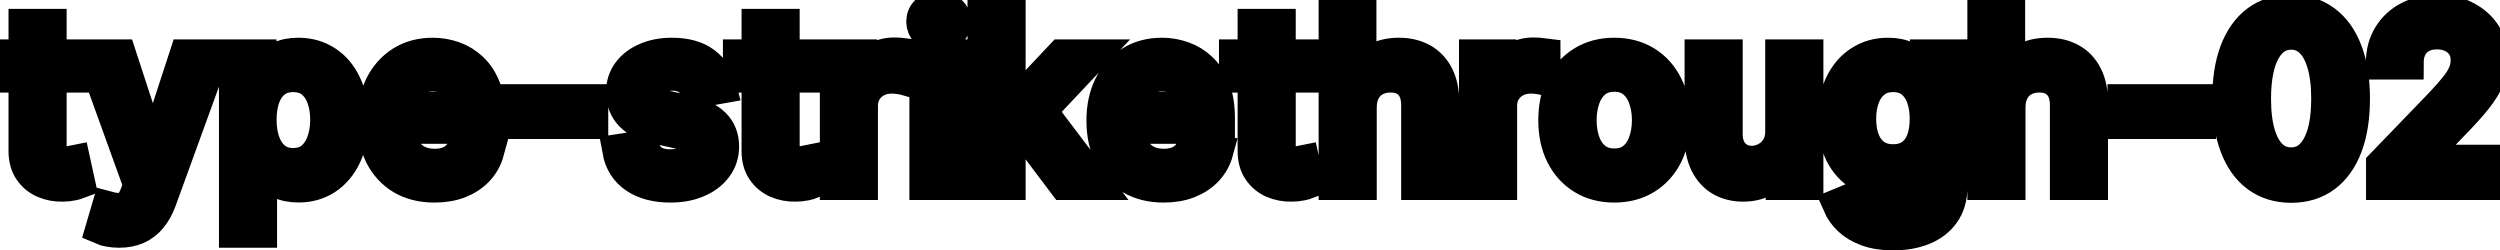 <svg viewBox="0 0 150 15" fill="none" stroke-width="2" stroke="currentColor" aria-hidden="true">
  <path d="M4.564 3.364V4.557H0.393V3.364H4.564ZM1.511 1.534H2.998V8.758C2.998 9.046 3.041 9.263 3.127 9.409C3.213 9.552 3.324 9.649 3.46 9.702C3.599 9.752 3.75 9.777 3.913 9.777C4.032 9.777 4.136 9.769 4.226 9.752C4.315 9.736 4.385 9.722 4.435 9.712L4.703 10.94C4.617 10.973 4.494 11.007 4.335 11.04C4.176 11.076 3.977 11.096 3.739 11.099C3.348 11.106 2.983 11.037 2.645 10.891C2.307 10.745 2.033 10.519 1.825 10.214C1.616 9.91 1.511 9.527 1.511 9.066V1.534ZM7.148 13.864C6.926 13.864 6.724 13.845 6.541 13.809C6.359 13.776 6.223 13.739 6.134 13.7L6.492 12.482C6.763 12.555 7.005 12.586 7.218 12.576C7.43 12.566 7.617 12.486 7.779 12.337C7.945 12.188 8.091 11.945 8.217 11.607L8.401 11.099L5.607 3.364H7.198L9.132 9.29H9.211L11.145 3.364H12.741L9.594 12.019C9.448 12.417 9.262 12.753 9.037 13.028C8.812 13.307 8.543 13.516 8.232 13.655C7.92 13.794 7.559 13.864 7.148 13.864ZM14.138 13.864V3.364H15.59V4.602H15.714C15.8 4.442 15.924 4.259 16.087 4.05C16.249 3.841 16.475 3.659 16.763 3.503C17.051 3.344 17.433 3.264 17.906 3.264C18.523 3.264 19.073 3.42 19.557 3.732C20.041 4.043 20.42 4.492 20.695 5.079C20.974 5.665 21.113 6.371 21.113 7.197C21.113 8.022 20.976 8.73 20.701 9.32C20.425 9.906 20.047 10.359 19.567 10.677C19.086 10.992 18.538 11.149 17.921 11.149C17.457 11.149 17.078 11.071 16.783 10.915C16.491 10.76 16.262 10.577 16.097 10.369C15.931 10.16 15.803 9.974 15.714 9.812H15.624V13.864H14.138ZM15.595 7.182C15.595 7.719 15.672 8.189 15.828 8.594C15.984 8.998 16.209 9.315 16.504 9.543C16.799 9.769 17.161 9.881 17.588 9.881C18.032 9.881 18.404 9.764 18.702 9.528C19 9.29 19.226 8.967 19.378 8.559C19.534 8.151 19.612 7.692 19.612 7.182C19.612 6.678 19.535 6.226 19.383 5.825C19.234 5.424 19.009 5.107 18.707 4.875C18.409 4.643 18.036 4.527 17.588 4.527C17.157 4.527 16.793 4.638 16.494 4.86C16.2 5.082 15.976 5.392 15.823 5.79C15.671 6.188 15.595 6.652 15.595 7.182ZM26.07 11.154C25.317 11.154 24.669 10.993 24.126 10.672C23.586 10.347 23.168 9.891 22.873 9.305C22.581 8.715 22.436 8.024 22.436 7.232C22.436 6.449 22.581 5.76 22.873 5.163C23.168 4.567 23.579 4.101 24.106 3.766C24.636 3.432 25.256 3.264 25.965 3.264C26.396 3.264 26.814 3.335 27.218 3.478C27.623 3.62 27.985 3.844 28.307 4.149C28.628 4.454 28.882 4.85 29.068 5.337C29.253 5.821 29.346 6.41 29.346 7.102V7.629H23.276V6.516H27.889C27.889 6.125 27.81 5.778 27.651 5.477C27.492 5.172 27.268 4.931 26.98 4.756C26.695 4.58 26.36 4.492 25.975 4.492C25.558 4.492 25.193 4.595 24.882 4.8C24.573 5.003 24.335 5.268 24.166 5.596C24 5.921 23.917 6.274 23.917 6.655V7.525C23.917 8.035 24.007 8.469 24.186 8.827C24.368 9.185 24.621 9.459 24.946 9.648C25.271 9.833 25.651 9.926 26.085 9.926C26.366 9.926 26.623 9.886 26.855 9.807C27.087 9.724 27.288 9.601 27.457 9.439C27.626 9.277 27.755 9.076 27.845 8.837L29.252 9.091C29.139 9.505 28.937 9.868 28.645 10.18C28.357 10.488 27.994 10.728 27.556 10.901C27.122 11.07 26.627 11.154 26.07 11.154ZM35.495 6.053V7.341H30.98V6.053H35.495ZM43.198 5.228L41.851 5.467C41.794 5.294 41.705 5.13 41.582 4.974C41.463 4.819 41.301 4.691 41.095 4.592C40.89 4.492 40.633 4.442 40.325 4.442C39.904 4.442 39.552 4.537 39.271 4.726C38.989 4.911 38.848 5.152 38.848 5.447C38.848 5.702 38.943 5.907 39.131 6.063C39.32 6.219 39.625 6.347 40.046 6.446L41.259 6.724C41.962 6.887 42.486 7.137 42.83 7.475C43.175 7.813 43.347 8.252 43.347 8.793C43.347 9.25 43.215 9.658 42.95 10.016C42.688 10.37 42.322 10.649 41.851 10.851C41.383 11.053 40.842 11.154 40.225 11.154C39.37 11.154 38.672 10.972 38.132 10.607C37.592 10.239 37.26 9.717 37.138 9.041L38.575 8.822C38.664 9.197 38.848 9.48 39.126 9.673C39.405 9.862 39.768 9.956 40.215 9.956C40.702 9.956 41.092 9.855 41.383 9.653C41.675 9.447 41.821 9.197 41.821 8.902C41.821 8.663 41.731 8.463 41.553 8.3C41.377 8.138 41.107 8.015 40.742 7.933L39.45 7.649C38.737 7.487 38.21 7.228 37.869 6.874C37.531 6.519 37.361 6.07 37.361 5.526C37.361 5.076 37.487 4.681 37.739 4.343C37.991 4.005 38.339 3.741 38.783 3.553C39.227 3.36 39.736 3.264 40.31 3.264C41.135 3.264 41.785 3.443 42.258 3.801C42.733 4.156 43.046 4.631 43.198 5.228ZM48.546 3.364V4.557H44.375V3.364H48.546ZM45.494 1.534H46.98V8.758C46.98 9.046 47.023 9.263 47.11 9.409C47.196 9.552 47.307 9.649 47.443 9.702C47.582 9.752 47.733 9.777 47.895 9.777C48.014 9.777 48.119 9.769 48.208 9.752C48.298 9.736 48.367 9.722 48.417 9.712L48.685 10.94C48.599 10.973 48.477 11.007 48.318 11.04C48.159 11.076 47.96 11.096 47.721 11.099C47.33 11.106 46.965 11.037 46.627 10.891C46.289 10.745 46.016 10.519 45.807 10.214C45.598 9.91 45.494 9.527 45.494 9.066V1.534ZM50.191 11V3.364H51.627V4.577H51.707C51.846 4.166 52.092 3.843 52.443 3.607C52.797 3.369 53.199 3.249 53.646 3.249C53.739 3.249 53.848 3.253 53.974 3.259C54.103 3.266 54.204 3.274 54.277 3.284V4.706C54.218 4.689 54.112 4.671 53.959 4.651C53.807 4.628 53.654 4.616 53.502 4.616C53.151 4.616 52.837 4.691 52.562 4.84C52.29 4.986 52.075 5.19 51.916 5.452C51.757 5.71 51.677 6.005 51.677 6.337V11H50.191ZM55.564 11V3.364H57.05V11H55.564ZM56.315 2.185C56.056 2.185 55.834 2.099 55.648 1.927C55.466 1.751 55.375 1.542 55.375 1.3C55.375 1.055 55.466 0.846 55.648 0.674C55.834 0.498 56.056 0.411 56.315 0.411C56.573 0.411 56.793 0.498 56.976 0.674C57.161 0.846 57.254 1.055 57.254 1.3C57.254 1.542 57.161 1.751 56.976 1.927C56.793 2.099 56.573 2.185 56.315 2.185ZM60.417 8.41L60.407 6.595H60.666L63.709 3.364H65.488L62.018 7.043H61.784L60.417 8.41ZM59.05 11V0.818H60.537V11H59.05ZM63.873 11L61.138 7.371L62.162 6.332L65.697 11H63.873ZM69.82 11.154C69.067 11.154 68.419 10.993 67.876 10.672C67.336 10.347 66.918 9.891 66.623 9.305C66.331 8.715 66.186 8.024 66.186 7.232C66.186 6.449 66.331 5.76 66.623 5.163C66.918 4.567 67.329 4.101 67.856 3.766C68.386 3.432 69.006 3.264 69.715 3.264C70.146 3.264 70.564 3.335 70.968 3.478C71.373 3.62 71.736 3.844 72.057 4.149C72.379 4.454 72.632 4.85 72.818 5.337C73.003 5.821 73.096 6.41 73.096 7.102V7.629H67.026V6.516H71.639C71.639 6.125 71.56 5.778 71.401 5.477C71.242 5.172 71.018 4.931 70.73 4.756C70.445 4.58 70.11 4.492 69.725 4.492C69.308 4.492 68.943 4.595 68.632 4.8C68.323 5.003 68.085 5.268 67.916 5.596C67.75 5.921 67.667 6.274 67.667 6.655V7.525C67.667 8.035 67.757 8.469 67.936 8.827C68.118 9.185 68.371 9.459 68.696 9.648C69.021 9.833 69.4 9.926 69.835 9.926C70.116 9.926 70.373 9.886 70.605 9.807C70.837 9.724 71.038 9.601 71.207 9.439C71.376 9.277 71.505 9.076 71.595 8.837L73.002 9.091C72.889 9.505 72.687 9.868 72.395 10.18C72.107 10.488 71.744 10.728 71.306 10.901C70.872 11.07 70.377 11.154 69.82 11.154ZM78.31 3.364V4.557H74.139V3.364H78.31ZM75.257 1.534H76.744V8.758C76.744 9.046 76.787 9.263 76.873 9.409C76.959 9.552 77.07 9.649 77.206 9.702C77.346 9.752 77.496 9.777 77.659 9.777C77.778 9.777 77.882 9.769 77.972 9.752C78.061 9.736 78.131 9.722 78.181 9.712L78.449 10.94C78.363 10.973 78.24 11.007 78.081 11.04C77.922 11.076 77.723 11.096 77.485 11.099C77.094 11.106 76.729 11.037 76.391 10.891C76.053 10.745 75.779 10.519 75.571 10.214C75.362 9.91 75.257 9.527 75.257 9.066V1.534ZM81.605 6.466V11H80.118V0.818H81.585V4.607H81.68C81.859 4.196 82.132 3.869 82.5 3.627C82.868 3.385 83.348 3.264 83.942 3.264C84.465 3.264 84.923 3.372 85.314 3.587C85.708 3.803 86.013 4.124 86.228 4.552C86.447 4.976 86.557 5.506 86.557 6.143V11H85.07V6.322C85.07 5.762 84.926 5.327 84.638 5.019C84.349 4.708 83.948 4.552 83.434 4.552C83.083 4.552 82.768 4.626 82.49 4.776C82.215 4.925 81.998 5.143 81.839 5.432C81.683 5.717 81.605 6.062 81.605 6.466ZM88.54 11V3.364H89.977V4.577H90.057C90.196 4.166 90.441 3.843 90.792 3.607C91.147 3.369 91.548 3.249 91.996 3.249C92.088 3.249 92.198 3.253 92.324 3.259C92.453 3.266 92.554 3.274 92.627 3.284V4.706C92.567 4.689 92.461 4.671 92.309 4.651C92.156 4.628 92.004 4.616 91.851 4.616C91.5 4.616 91.187 4.691 90.912 4.84C90.64 4.986 90.424 5.19 90.265 5.452C90.106 5.71 90.027 6.005 90.027 6.337V11H88.54ZM96.856 11.154C96.141 11.154 95.516 10.99 94.982 10.662C94.449 10.334 94.034 9.875 93.739 9.285C93.444 8.695 93.297 8.005 93.297 7.217C93.297 6.424 93.444 5.732 93.739 5.138C94.034 4.545 94.449 4.085 94.982 3.756C95.516 3.428 96.141 3.264 96.856 3.264C97.572 3.264 98.197 3.428 98.731 3.756C99.264 4.085 99.679 4.545 99.974 5.138C100.269 5.732 100.416 6.424 100.416 7.217C100.416 8.005 100.269 8.695 99.974 9.285C99.679 9.875 99.264 10.334 98.731 10.662C98.197 10.99 97.572 11.154 96.856 11.154ZM96.862 9.906C97.326 9.906 97.71 9.784 98.015 9.538C98.32 9.293 98.545 8.967 98.691 8.559C98.84 8.151 98.915 7.702 98.915 7.212C98.915 6.724 98.84 6.277 98.691 5.869C98.545 5.458 98.32 5.129 98.015 4.88C97.71 4.631 97.326 4.507 96.862 4.507C96.394 4.507 96.006 4.631 95.698 4.88C95.393 5.129 95.166 5.458 95.017 5.869C94.871 6.277 94.798 6.724 94.798 7.212C94.798 7.702 94.871 8.151 95.017 8.559C95.166 8.967 95.393 9.293 95.698 9.538C96.006 9.784 96.394 9.906 96.862 9.906ZM106.913 7.833V3.364H108.404V11H106.943V9.678H106.863C106.687 10.085 106.406 10.425 106.018 10.697C105.633 10.965 105.155 11.099 104.581 11.099C104.091 11.099 103.656 10.992 103.279 10.776C102.904 10.557 102.609 10.234 102.394 9.807C102.182 9.379 102.075 8.851 102.075 8.221V3.364H103.562V8.042C103.562 8.562 103.706 8.977 103.994 9.285C104.283 9.593 104.657 9.747 105.118 9.747C105.396 9.747 105.673 9.678 105.948 9.538C106.227 9.399 106.457 9.189 106.639 8.907C106.825 8.625 106.916 8.267 106.913 7.833ZM113.603 14.023C112.997 14.023 112.475 13.943 112.037 13.784C111.603 13.625 111.248 13.415 110.973 13.153C110.698 12.891 110.493 12.604 110.357 12.293L111.635 11.766C111.724 11.912 111.843 12.066 111.993 12.228C112.145 12.394 112.35 12.535 112.609 12.651C112.871 12.767 113.207 12.825 113.618 12.825C114.182 12.825 114.647 12.687 115.015 12.412C115.383 12.14 115.567 11.706 115.567 11.109V9.608H115.473C115.383 9.77 115.254 9.951 115.085 10.15C114.919 10.349 114.69 10.521 114.399 10.667C114.107 10.813 113.728 10.886 113.26 10.886C112.657 10.886 112.114 10.745 111.63 10.463C111.149 10.178 110.768 9.759 110.486 9.205C110.208 8.648 110.069 7.964 110.069 7.152C110.069 6.34 110.206 5.644 110.481 5.064C110.76 4.484 111.141 4.04 111.625 3.732C112.109 3.42 112.657 3.264 113.27 3.264C113.744 3.264 114.127 3.344 114.419 3.503C114.71 3.659 114.937 3.841 115.1 4.05C115.266 4.259 115.393 4.442 115.483 4.602H115.592V3.364H117.049V11.169C117.049 11.825 116.896 12.364 116.591 12.785C116.286 13.206 115.874 13.517 115.353 13.72C114.836 13.922 114.253 14.023 113.603 14.023ZM113.588 9.653C114.016 9.653 114.377 9.553 114.672 9.354C114.971 9.152 115.196 8.864 115.348 8.489C115.504 8.112 115.582 7.659 115.582 7.132C115.582 6.618 115.506 6.166 115.353 5.775C115.201 5.384 114.977 5.079 114.682 4.86C114.387 4.638 114.023 4.527 113.588 4.527C113.141 4.527 112.768 4.643 112.47 4.875C112.172 5.104 111.946 5.415 111.794 5.81C111.645 6.204 111.57 6.645 111.57 7.132C111.57 7.633 111.646 8.072 111.799 8.45C111.951 8.827 112.176 9.122 112.475 9.335C112.776 9.547 113.148 9.653 113.588 9.653ZM120.529 6.466V11H119.042V0.818H120.509V4.607H120.603C120.782 4.196 121.056 3.869 121.424 3.627C121.792 3.385 122.272 3.264 122.865 3.264C123.389 3.264 123.846 3.372 124.238 3.587C124.632 3.803 124.937 4.124 125.152 4.552C125.371 4.976 125.48 5.506 125.48 6.143V11H123.994V6.322C123.994 5.762 123.85 5.327 123.561 5.019C123.273 4.708 122.872 4.552 122.358 4.552C122.007 4.552 121.692 4.626 121.414 4.776C121.139 4.925 120.922 5.143 120.762 5.432C120.607 5.717 120.529 6.062 120.529 6.466ZM131.963 6.053V7.341H127.449V6.053H131.963ZM137.469 11.169C136.684 11.166 136.013 10.959 135.456 10.548C134.899 10.137 134.473 9.538 134.178 8.753C133.883 7.967 133.736 7.021 133.736 5.914C133.736 4.81 133.883 3.867 134.178 3.085C134.477 2.303 134.904 1.706 135.461 1.295C136.021 0.884 136.691 0.679 137.469 0.679C138.248 0.679 138.916 0.886 139.473 1.3C140.03 1.711 140.456 2.308 140.751 3.09C141.049 3.869 141.198 4.81 141.198 5.914C141.198 7.024 141.051 7.972 140.756 8.758C140.461 9.54 140.035 10.138 139.478 10.553C138.921 10.963 138.252 11.169 137.469 11.169ZM137.469 9.842C138.159 9.842 138.697 9.505 139.085 8.832C139.476 8.16 139.672 7.187 139.672 5.914C139.672 5.069 139.582 4.355 139.403 3.771C139.228 3.185 138.974 2.741 138.643 2.439C138.315 2.134 137.924 1.982 137.469 1.982C136.783 1.982 136.245 2.32 135.854 2.996C135.463 3.672 135.265 4.645 135.262 5.914C135.262 6.763 135.35 7.48 135.526 8.067C135.705 8.65 135.958 9.093 136.286 9.394C136.614 9.692 137.009 9.842 137.469 9.842ZM142.962 11V9.886L146.407 6.317C146.775 5.929 147.078 5.589 147.317 5.298C147.559 5.003 147.74 4.723 147.859 4.457C147.978 4.192 148.038 3.911 148.038 3.612C148.038 3.274 147.958 2.982 147.799 2.737C147.64 2.489 147.423 2.298 147.148 2.165C146.873 2.03 146.563 1.962 146.218 1.962C145.854 1.962 145.535 2.036 145.264 2.185C144.992 2.335 144.783 2.545 144.637 2.817C144.491 3.089 144.419 3.407 144.419 3.771H142.952C142.952 3.152 143.094 2.61 143.379 2.146C143.664 1.682 144.056 1.322 144.553 1.067C145.05 0.808 145.615 0.679 146.248 0.679C146.888 0.679 147.451 0.807 147.938 1.062C148.429 1.314 148.812 1.658 149.087 2.096C149.362 2.53 149.499 3.021 149.499 3.567C149.499 3.945 149.428 4.315 149.286 4.676C149.146 5.037 148.903 5.44 148.555 5.884C148.207 6.325 147.723 6.86 147.103 7.49L145.08 9.608V9.683H149.664V11H142.962Z" fill="black"/>
</svg>
